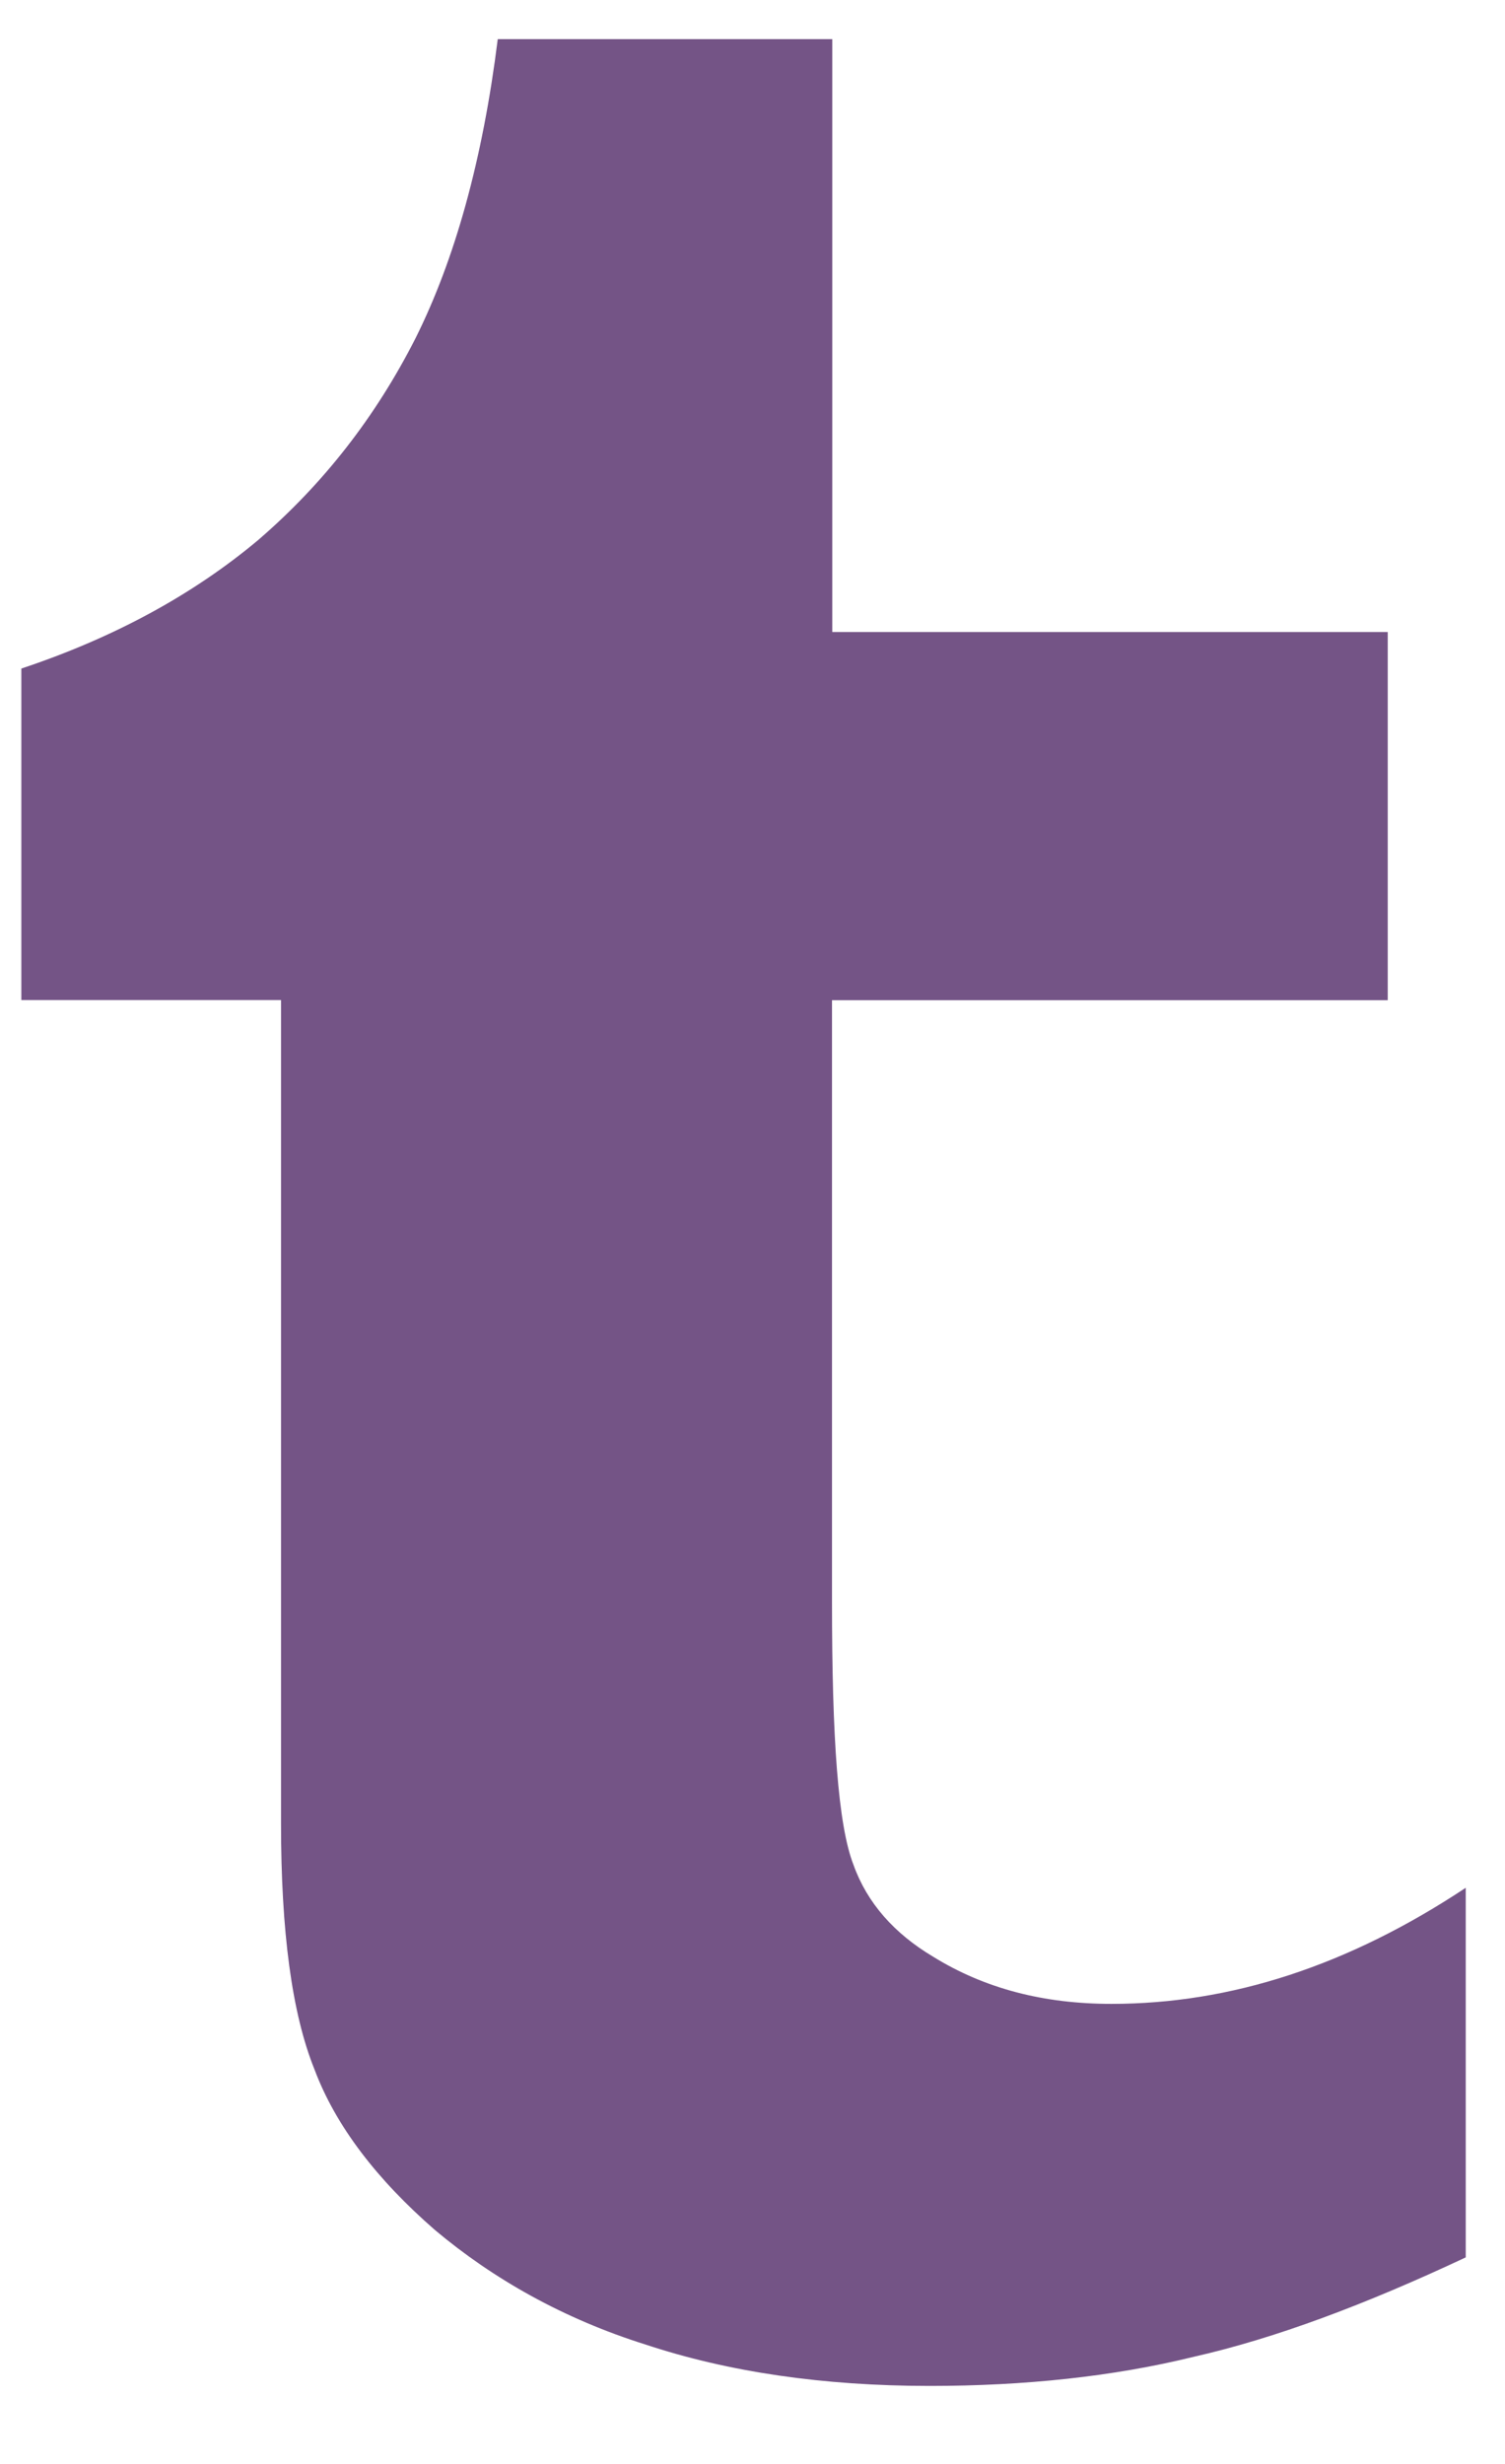 <svg width="11" height="18" viewBox="0 0 11 18" xmlns="http://www.w3.org/2000/svg"><title></title><path d="M3.638.286c-.11.88-.312 1.607-.602 2.187-.29.57-.67 1.06-1.15 1.473-.48.402-1.06.715-1.73.938v2.422h1.898v6.015c0 .783.078 1.385.245 1.798.155.413.457.804.88 1.172.425.357.938.648 1.54.837.604.2 1.296.302 2.077.302.692 0 1.34-.068 1.93-.213.592-.134 1.25-.38 1.987-.726v-2.7c-.86.57-1.718.848-2.59.848-.49 0-.925-.11-1.305-.346-.28-.167-.48-.39-.58-.67-.113-.29-.157-.926-.157-1.92V7.307h4.062v-2.69H6.083V.286H3.638z" fill="#745486" fill-rule="evenodd"/></svg>